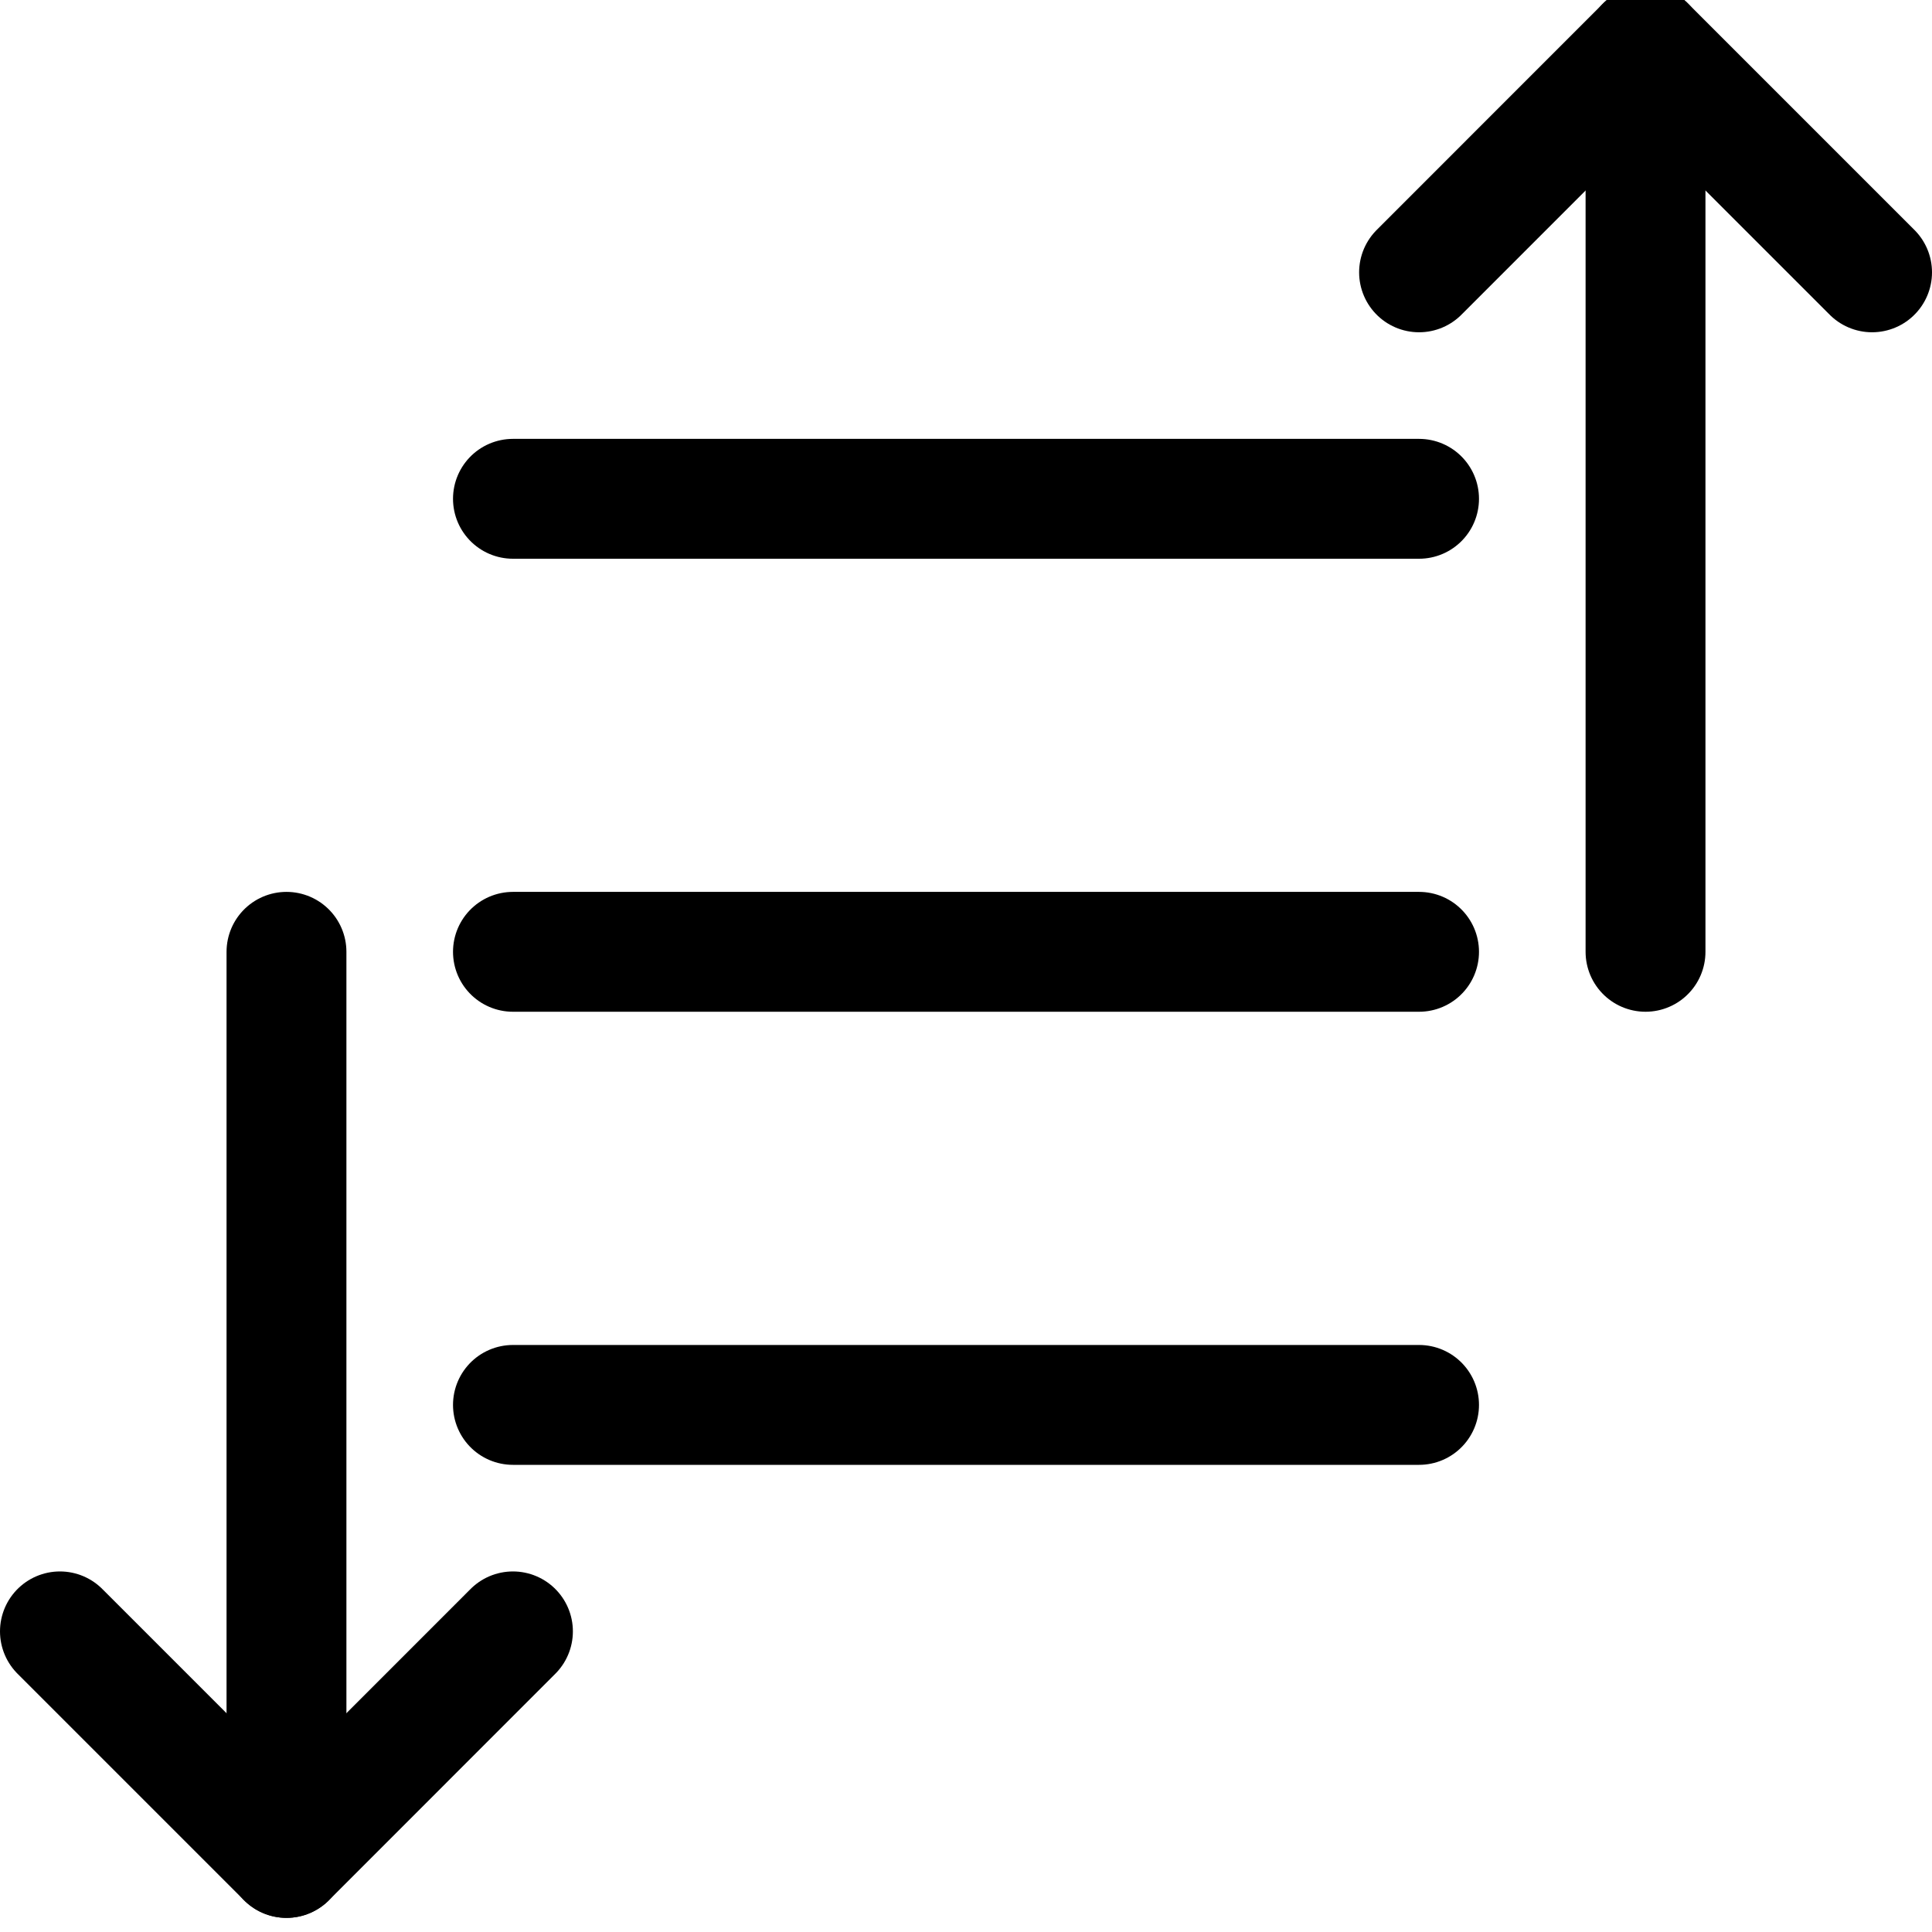 <?xml version="1.0"?>
<!-- Created by MetaPost 1.803 on 2015.11.18:1203 -->
<svg version="1.1" xmlns="http://www.w3.org/2000/svg" xmlns:xlink="http://www.w3.org/1999/xlink" width="24.177" height="24.177" viewBox="0 0 24.177 24.177">
<!-- Original BoundingBox: 0.000000 0.000000 24.177124 24.177124 -->
  <path d="M17.758 11.911L6.419 11.911" style="stroke:rgb(0%,0%,0%); stroke-width: 1.5;stroke-linecap: round;stroke-linejoin: round;stroke-miterlimit: 10;fill: none;"></path>
  <path d="M17.758 17.581L6.419 17.581" style="stroke:rgb(0%,0%,0%); stroke-width: 1.5;stroke-linecap: round;stroke-linejoin: round;stroke-miterlimit: 10;fill: none;"></path>
  <path d="M17.758 6.242L6.419 6.242" style="stroke:rgb(0%,0%,0%); stroke-width: 1.5;stroke-linecap: round;stroke-linejoin: round;stroke-miterlimit: 10;fill: none;"></path>
  <path d="M0.75 20.415L3.585 23.25L6.419 20.415" style="stroke:rgb(0%,0%,0%); stroke-width: 1.5;stroke-linecap: round;stroke-linejoin: round;stroke-miterlimit: 10;fill: none;"></path>
  <path d="M3.585 23.25L3.585 11.911" style="stroke:rgb(0%,0%,0%); stroke-width: 1.5;stroke-linecap: round;stroke-linejoin: round;stroke-miterlimit: 10;fill: none;"></path>
  <path d="M23.427 3.408L20.592 0.573L17.758 3.408" style="stroke:rgb(0%,0%,0%); stroke-width: 1.5;stroke-linecap: round;stroke-linejoin: round;stroke-miterlimit: 10;fill: none;"></path>
  <path d="M20.592 0.573L20.592 11.911" style="stroke:rgb(0%,0%,0%); stroke-width: 1.5;stroke-linecap: round;stroke-linejoin: round;stroke-miterlimit: 10;fill: none;"></path>
</svg>
